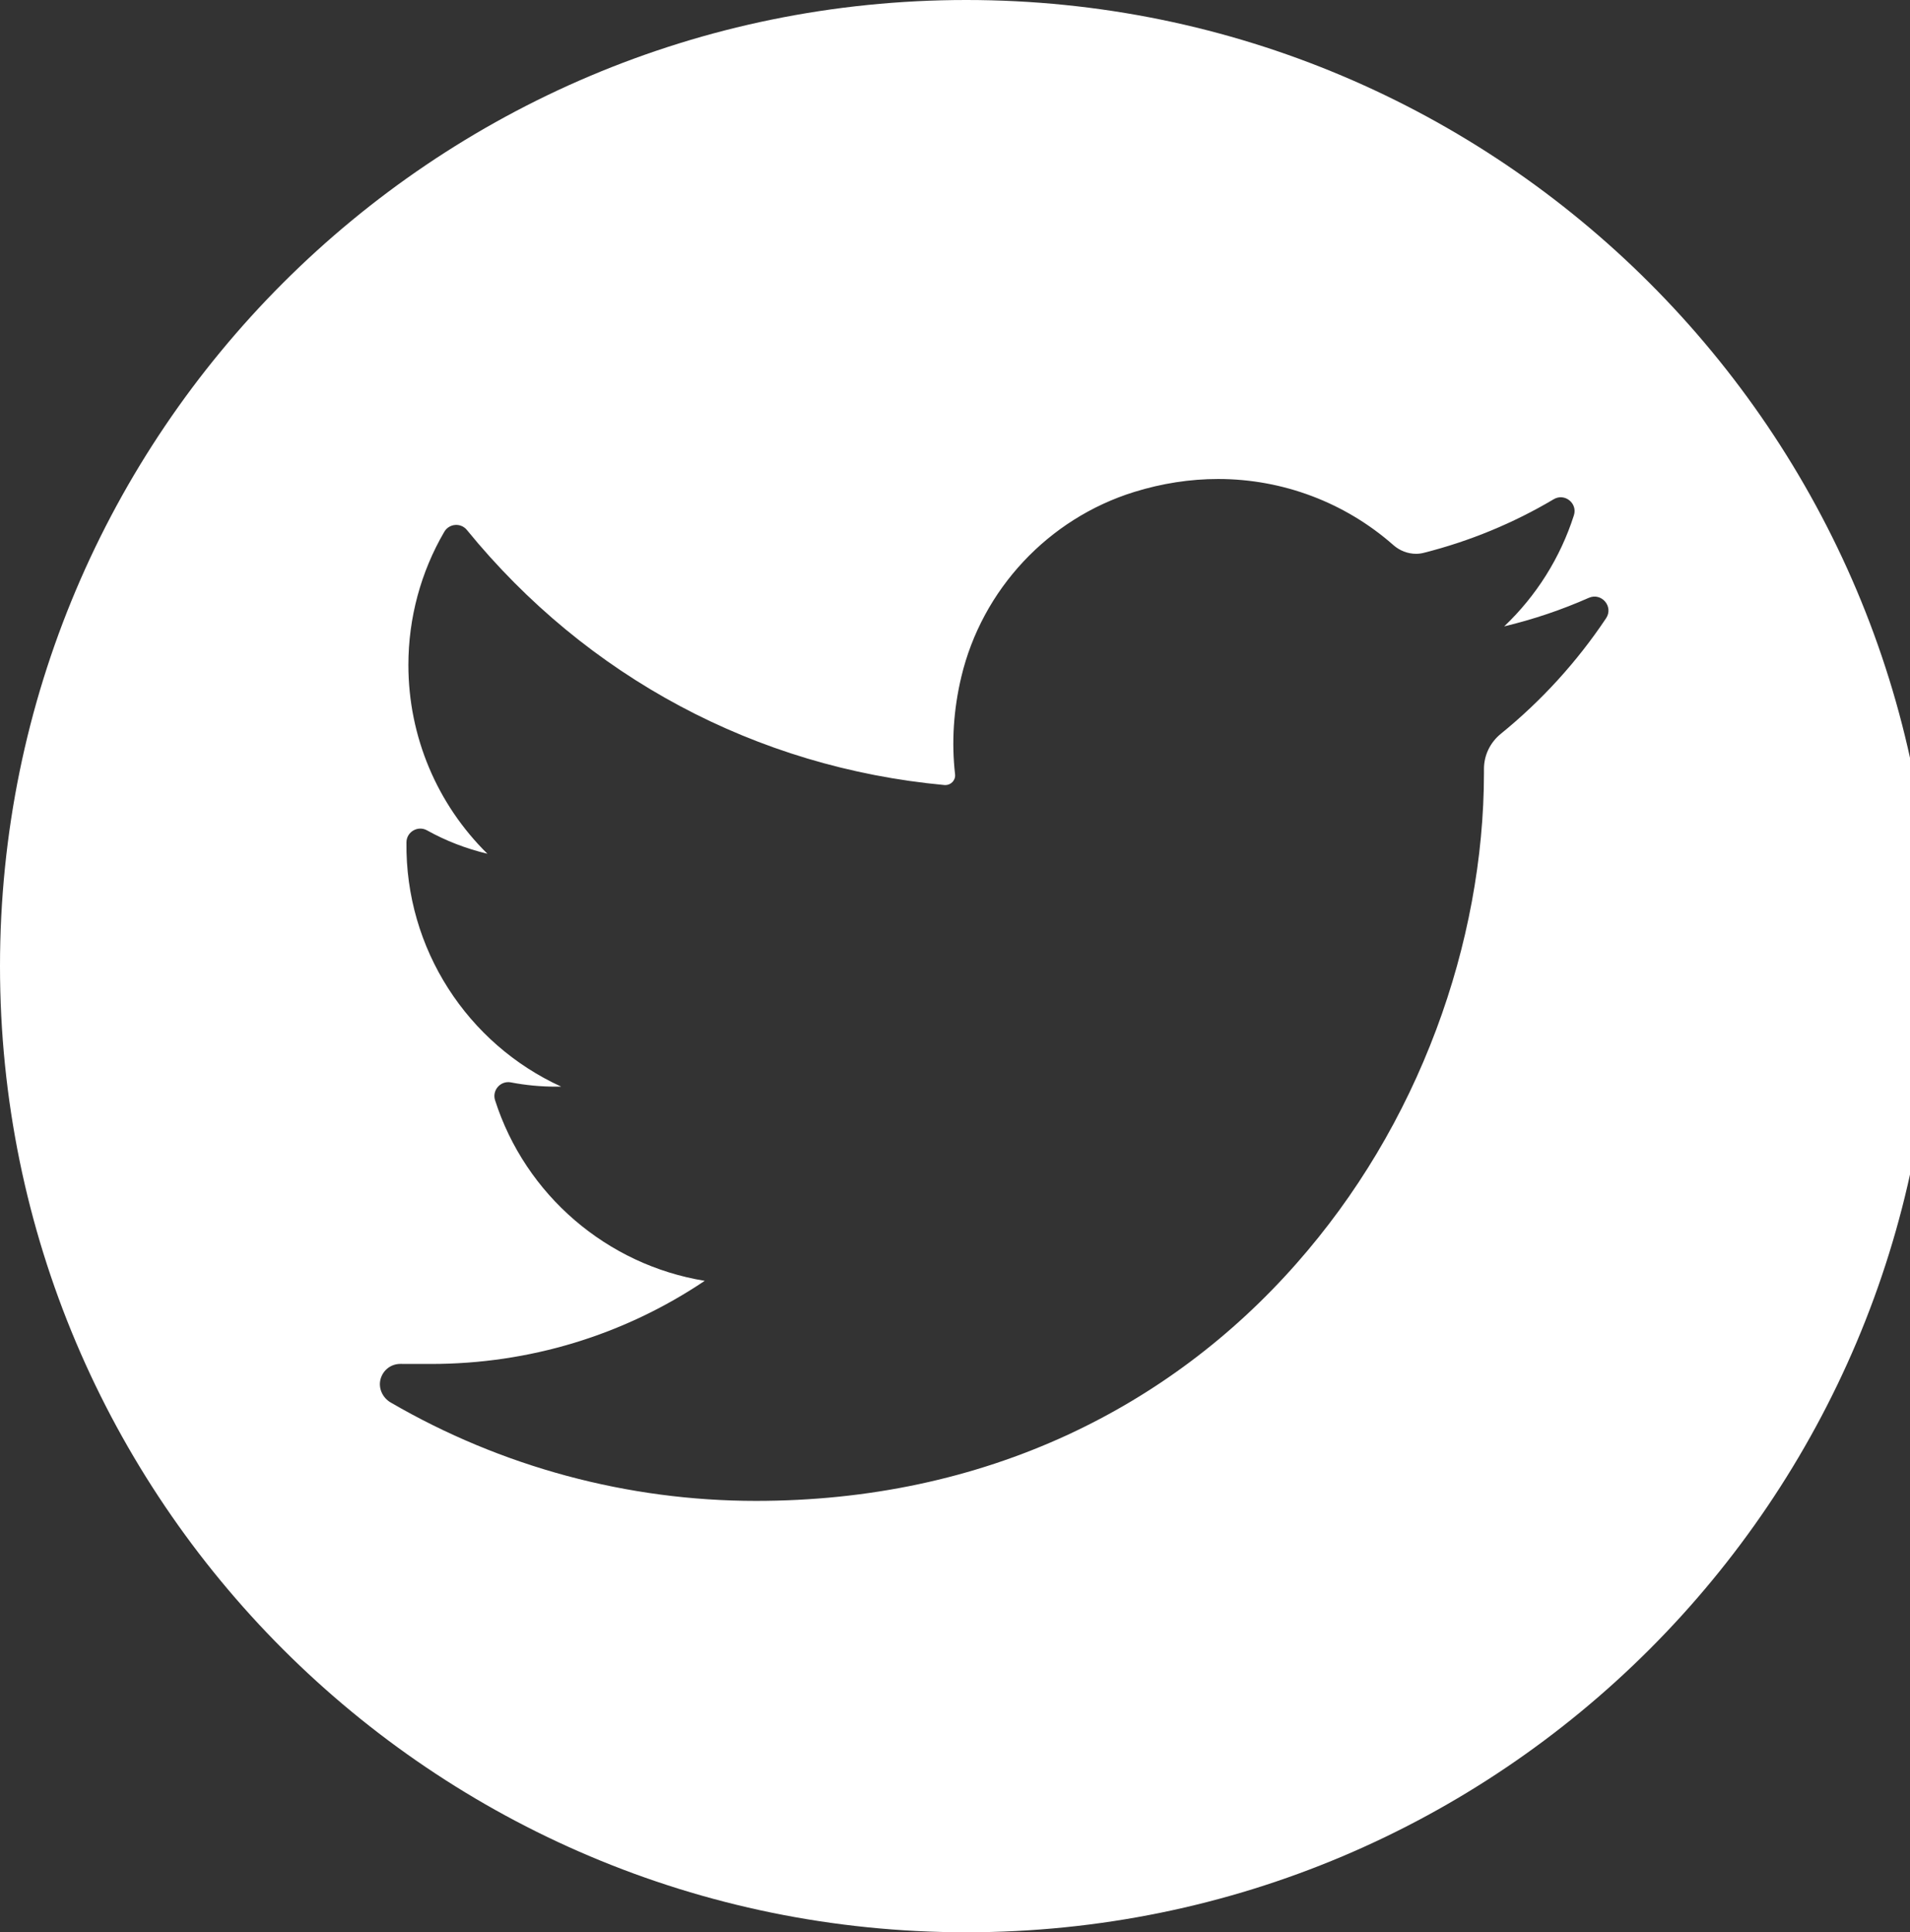<?xml version="1.0" encoding="utf-8"?>
<!-- Generator: Adobe Illustrator 16.0.0, SVG Export Plug-In . SVG Version: 6.00 Build 0)  -->
<!DOCTYPE svg PUBLIC "-//W3C//DTD SVG 1.1//EN" "http://www.w3.org/Graphics/SVG/1.1/DTD/svg11.dtd">
<svg version="1.1" id="Capa_1" xmlns="http://www.w3.org/2000/svg" xmlns:xlink="http://www.w3.org/1999/xlink" x="0px" y="0px"
	 width="37.631px" height="38.073px" viewBox="0 0 37.631 38.073" enable-background="new 0 0 37.631 38.073" xml:space="preserve">
<rect x="0" y="0" width="37.631" height="38.073" fill="#333333" stroke="none"/>
<g id="XMLID_1197_">
	<path id="XMLID_1201_" fill="#FFFFFF" d="M19.038,0C8.523,0,0,8.522,0,19.037c0,10.514,8.523,19.036,19.038,19.036
		c10.514,0,19.037-8.522,19.037-19.036C38.075,8.522,29.551,0,19.038,0z M31.643,12.182c-0.574,0.86-1.273,1.626-2.074,2.277
		c-0.211,0.172-0.332,0.424-0.332,0.691v0.079c0,1.668-0.324,3.414-0.938,5.052c-0.643,1.717-1.57,3.27-2.756,4.615
		c-1.271,1.443-2.787,2.578-4.5,3.372c-1.869,0.865-3.938,1.305-6.151,1.305c-2.527,0-5.016-0.671-7.197-1.94
		c-0.158-0.093-0.244-0.279-0.198-0.457c0.048-0.18,0.205-0.302,0.391-0.302l0.604,0.001c1.936,0,3.795-0.565,5.393-1.638
		c-1.924-0.313-3.533-1.689-4.131-3.558c-0.063-0.197,0.107-0.39,0.311-0.352c0.291,0.056,0.588,0.084,0.88,0.084
		c0.037,0,0.074-0.001,0.111-0.001c-1.844-0.842-3.074-2.713-3.048-4.814c0.002-0.206,0.225-0.335,0.405-0.235
		c0.373,0.208,0.774,0.362,1.19,0.461c-0.988-0.972-1.557-2.305-1.557-3.72c0-0.923,0.244-1.83,0.707-2.623
		c0.096-0.165,0.327-0.184,0.447-0.035c2.361,2.896,5.701,4.68,9.405,5.024c0.008,0.001,0.014,0.001,0.02,0.001
		c0.055,0,0.107-0.023,0.145-0.065c0.02-0.023,0.055-0.074,0.047-0.146c-0.072-0.629-0.031-1.275,0.123-1.922
		c0.41-1.722,1.715-3.118,3.408-3.643C22.893,9.524,23.45,9.438,24,9.438c1.273,0,2.5,0.463,3.453,1.303
		c0.125,0.11,0.283,0.171,0.447,0.171c0.053,0,0.107-0.007,0.158-0.021c0.896-0.227,1.756-0.581,2.553-1.054
		c0.215-0.128,0.475,0.079,0.398,0.317c-0.268,0.838-0.742,1.588-1.373,2.188c0.572-0.137,1.131-0.325,1.668-0.563
		C31.555,11.67,31.795,11.954,31.643,12.182z"/>
</g>
</svg>
